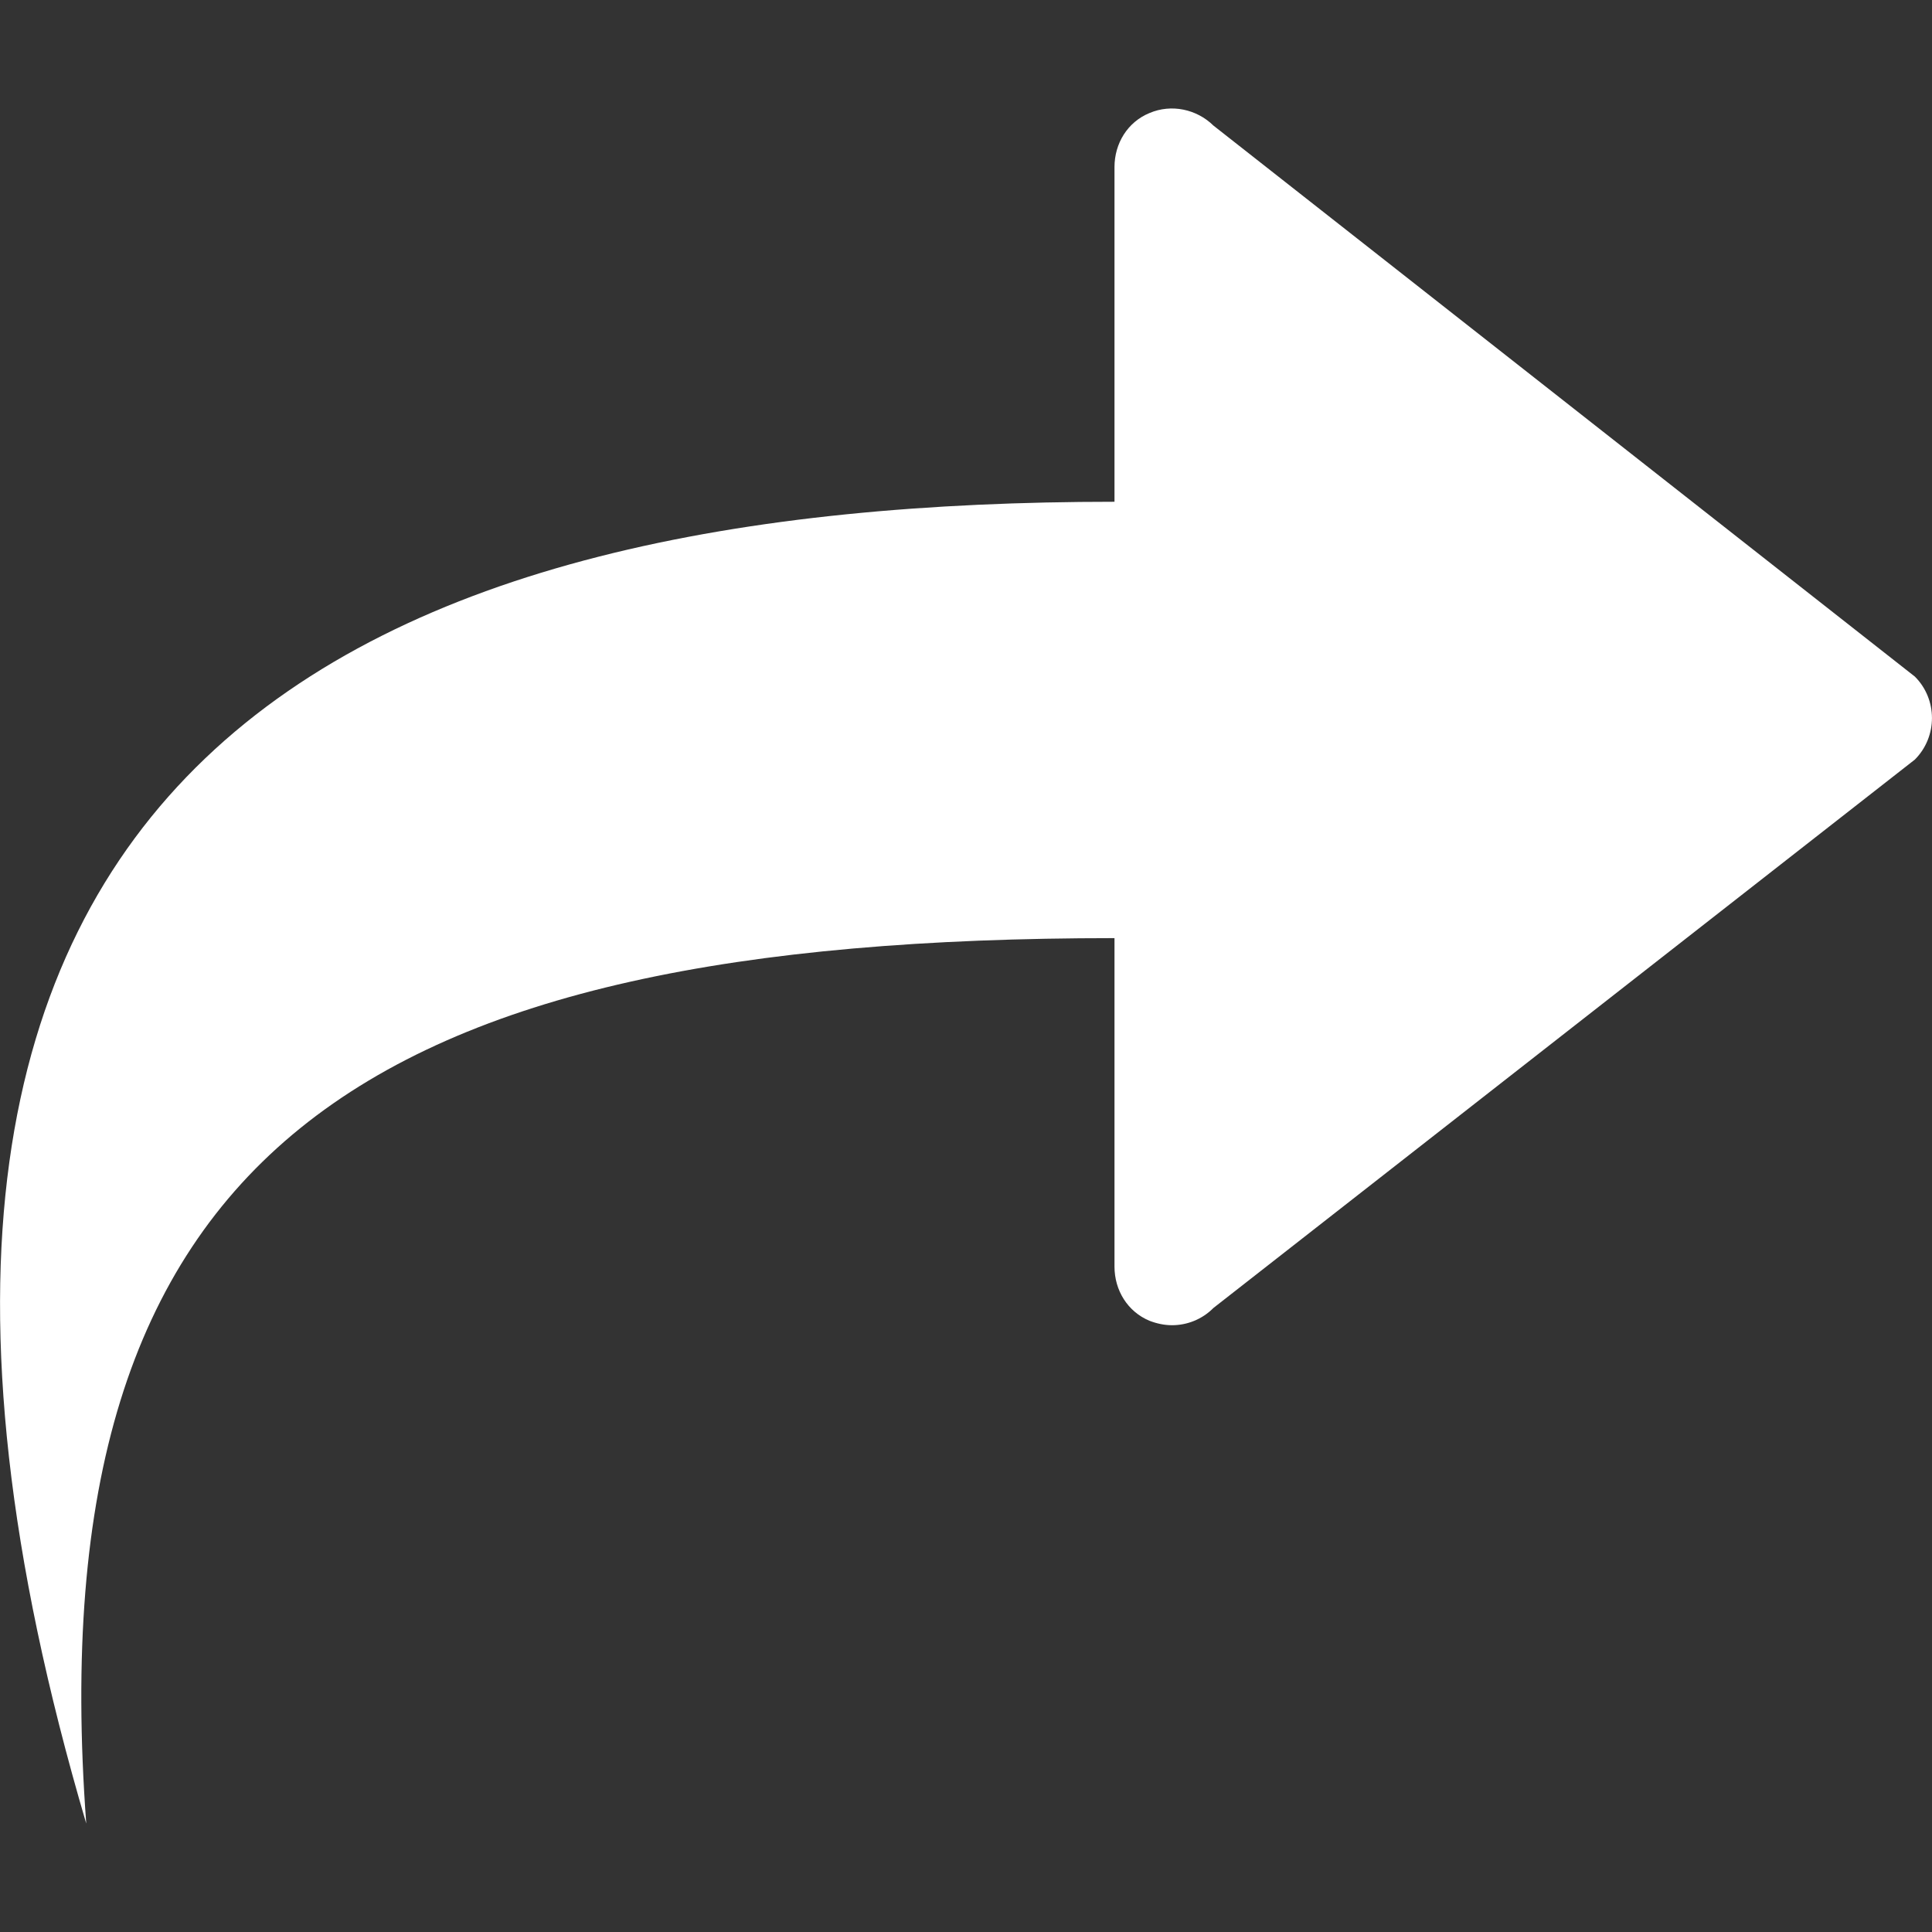 <svg width="14" height="14" viewBox="0 0 14 14" fill="none" xmlns="http://www.w3.org/2000/svg">
<rect x="0" y="0" width="14" height="14" fill="#333333" stroke="none"/>
<path d="M8.33 0.819C8.487 0.752 8.671 0.79 8.793 0.91L13.876 4.903C14.041 5.068 14.041 5.338 13.876 5.504L8.793 9.478C8.712 9.56 8.603 9.603 8.493 9.603C8.437 9.603 8.382 9.591 8.33 9.571C8.171 9.505 8.076 9.35 8.076 9.178V6.798C2.64 6.798 0.263 8.331 0.625 13.214C-1.678 5.402 2.742 3.636 8.076 3.636V1.211C8.076 1.039 8.171 0.884 8.33 0.819Z" fill="white"/>
</svg>
